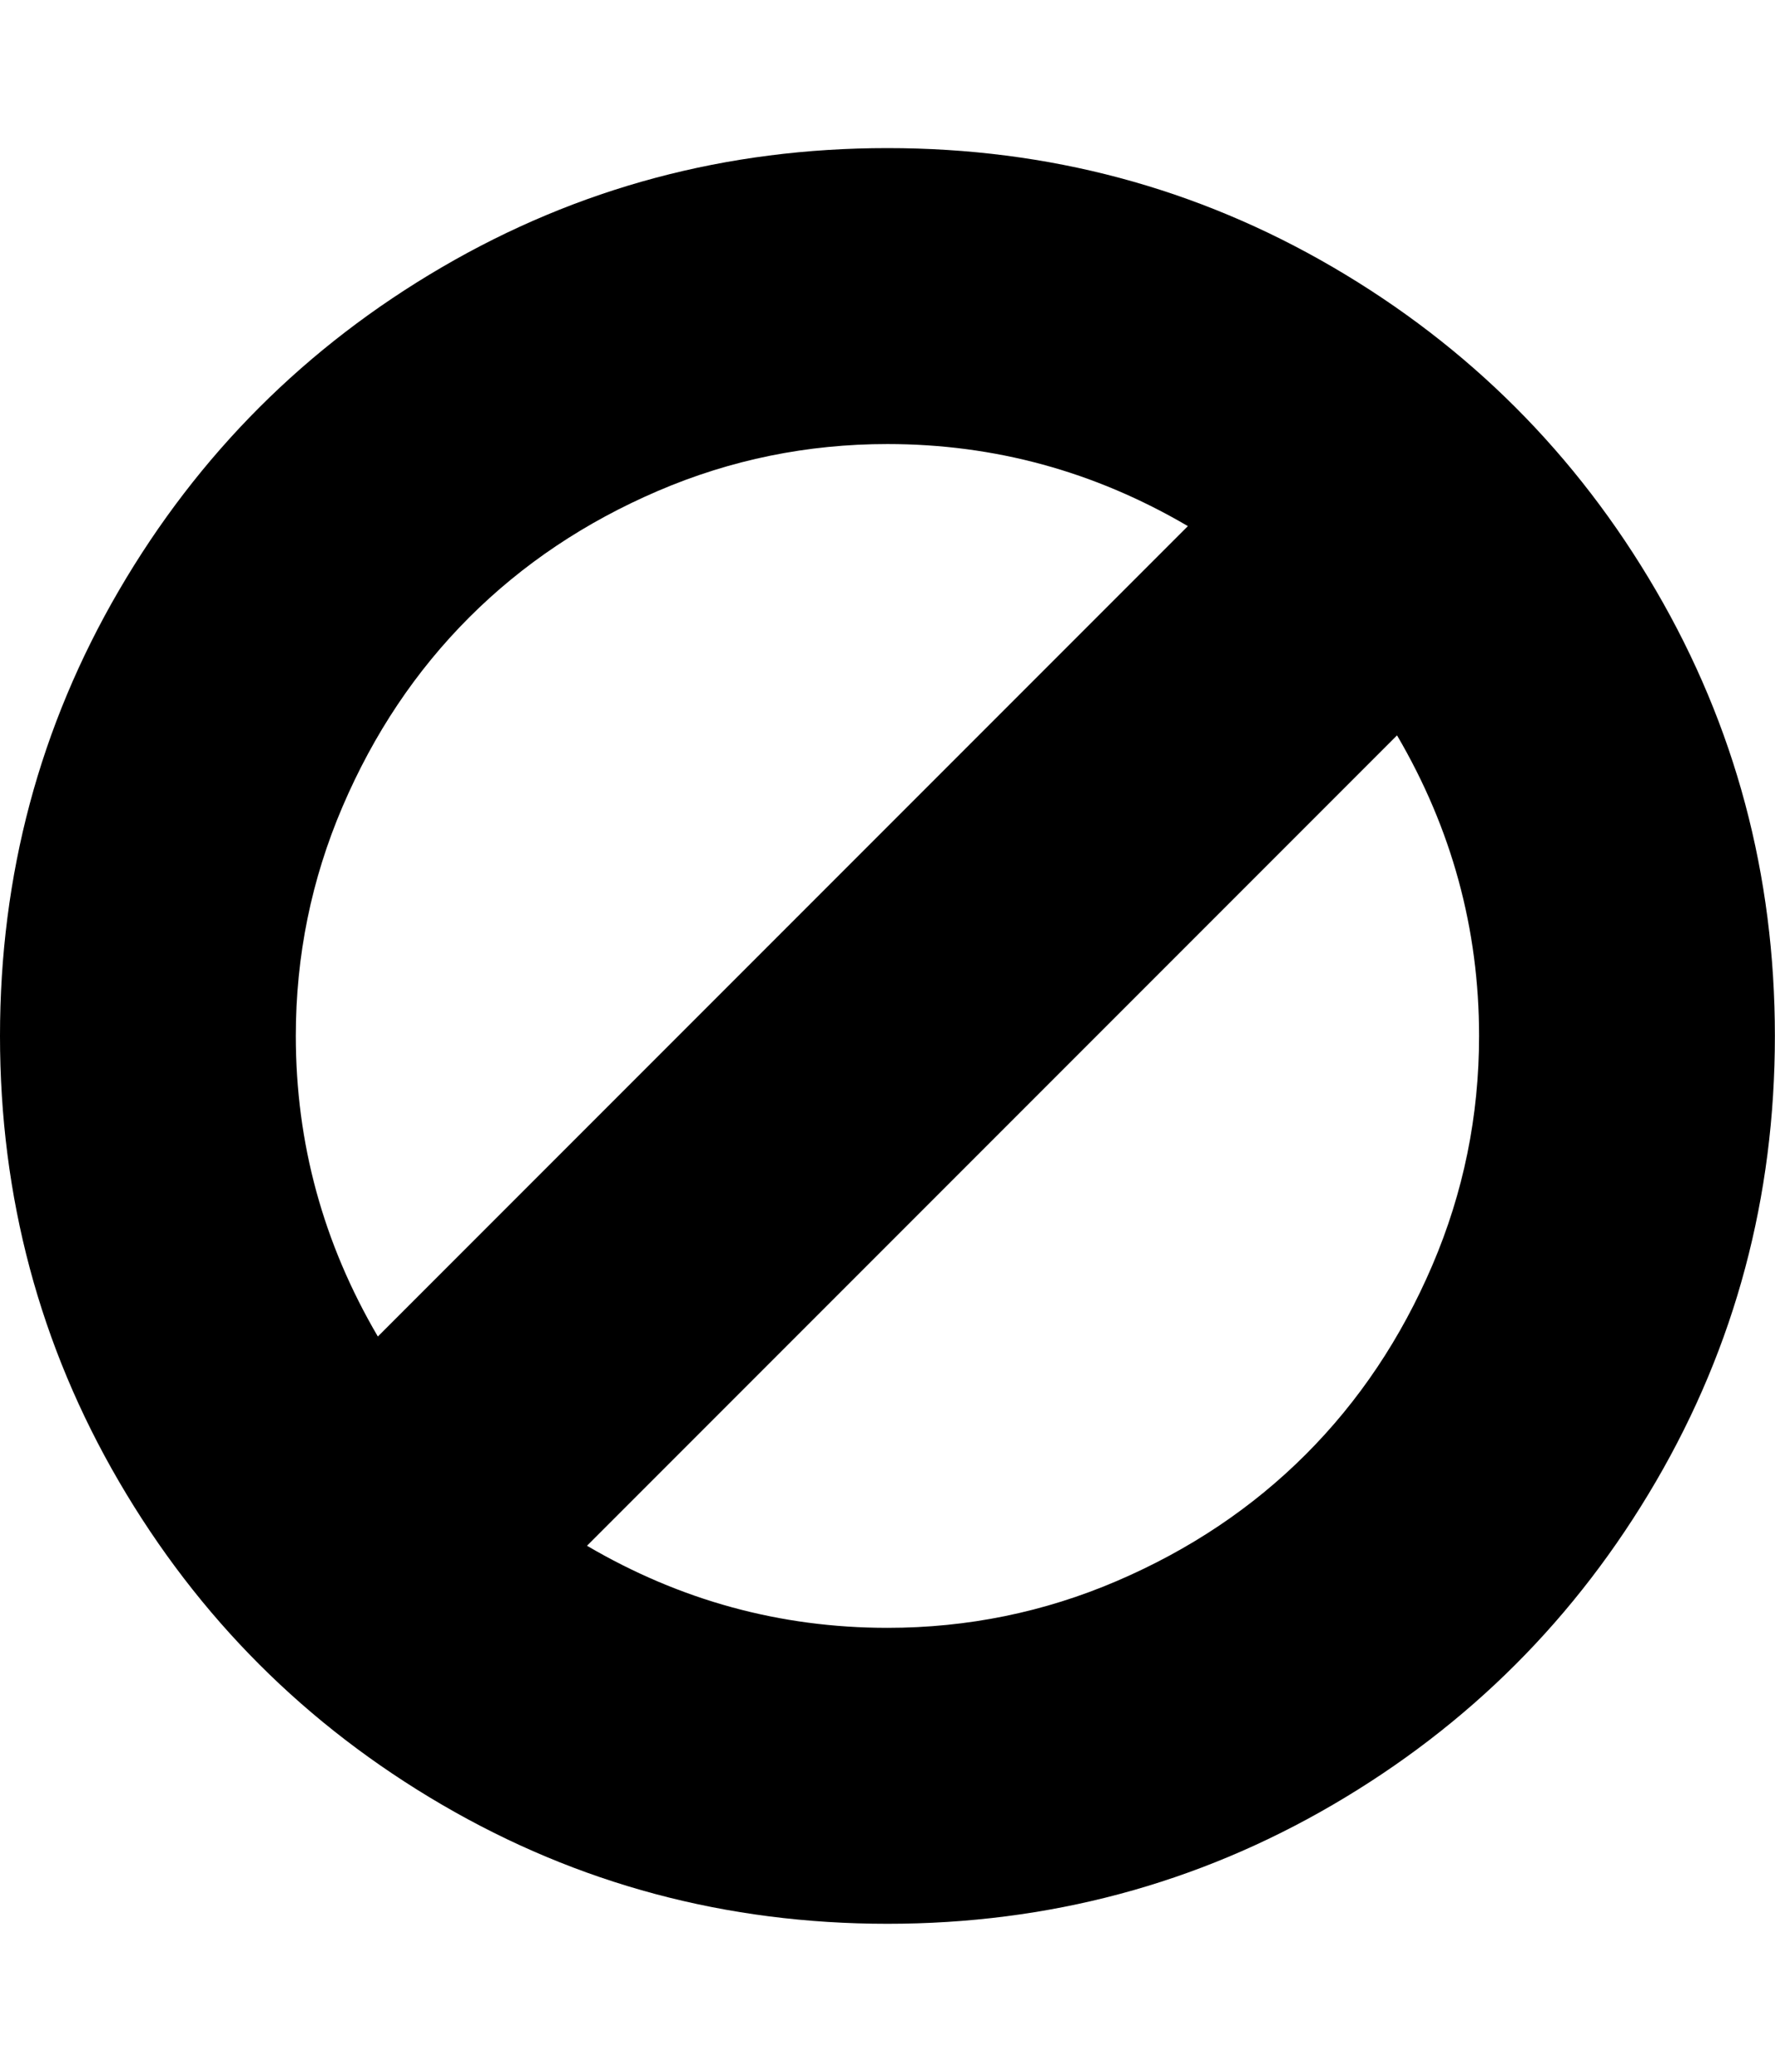 <svg height="1000" width="857.143" xmlns="http://www.w3.org/2000/svg"><path d="M0 500.032q0 -116.622 57.474 -215.109t155.961 -155.961 215.109 -57.474 215.109 57.474 155.961 155.961 57.474 215.109 -57.474 215.109 -155.961 155.961 -215.109 57.474 -215.109 -57.474 -155.961 -155.961 -57.474 -215.109zm142.848 0q0 77.562 39.618 145.08l391.158 -391.158q-67.518 -39.618 -145.08 -39.618 -58.032 0 -110.763 22.599t-91.233 61.101 -61.101 91.233 -22.599 110.763zm140.616 246.078q67.518 39.618 145.08 39.618 58.032 0 110.763 -22.599t91.233 -61.101 61.101 -91.233 22.599 -110.763q0 -77.562 -39.618 -145.08z"/></svg>